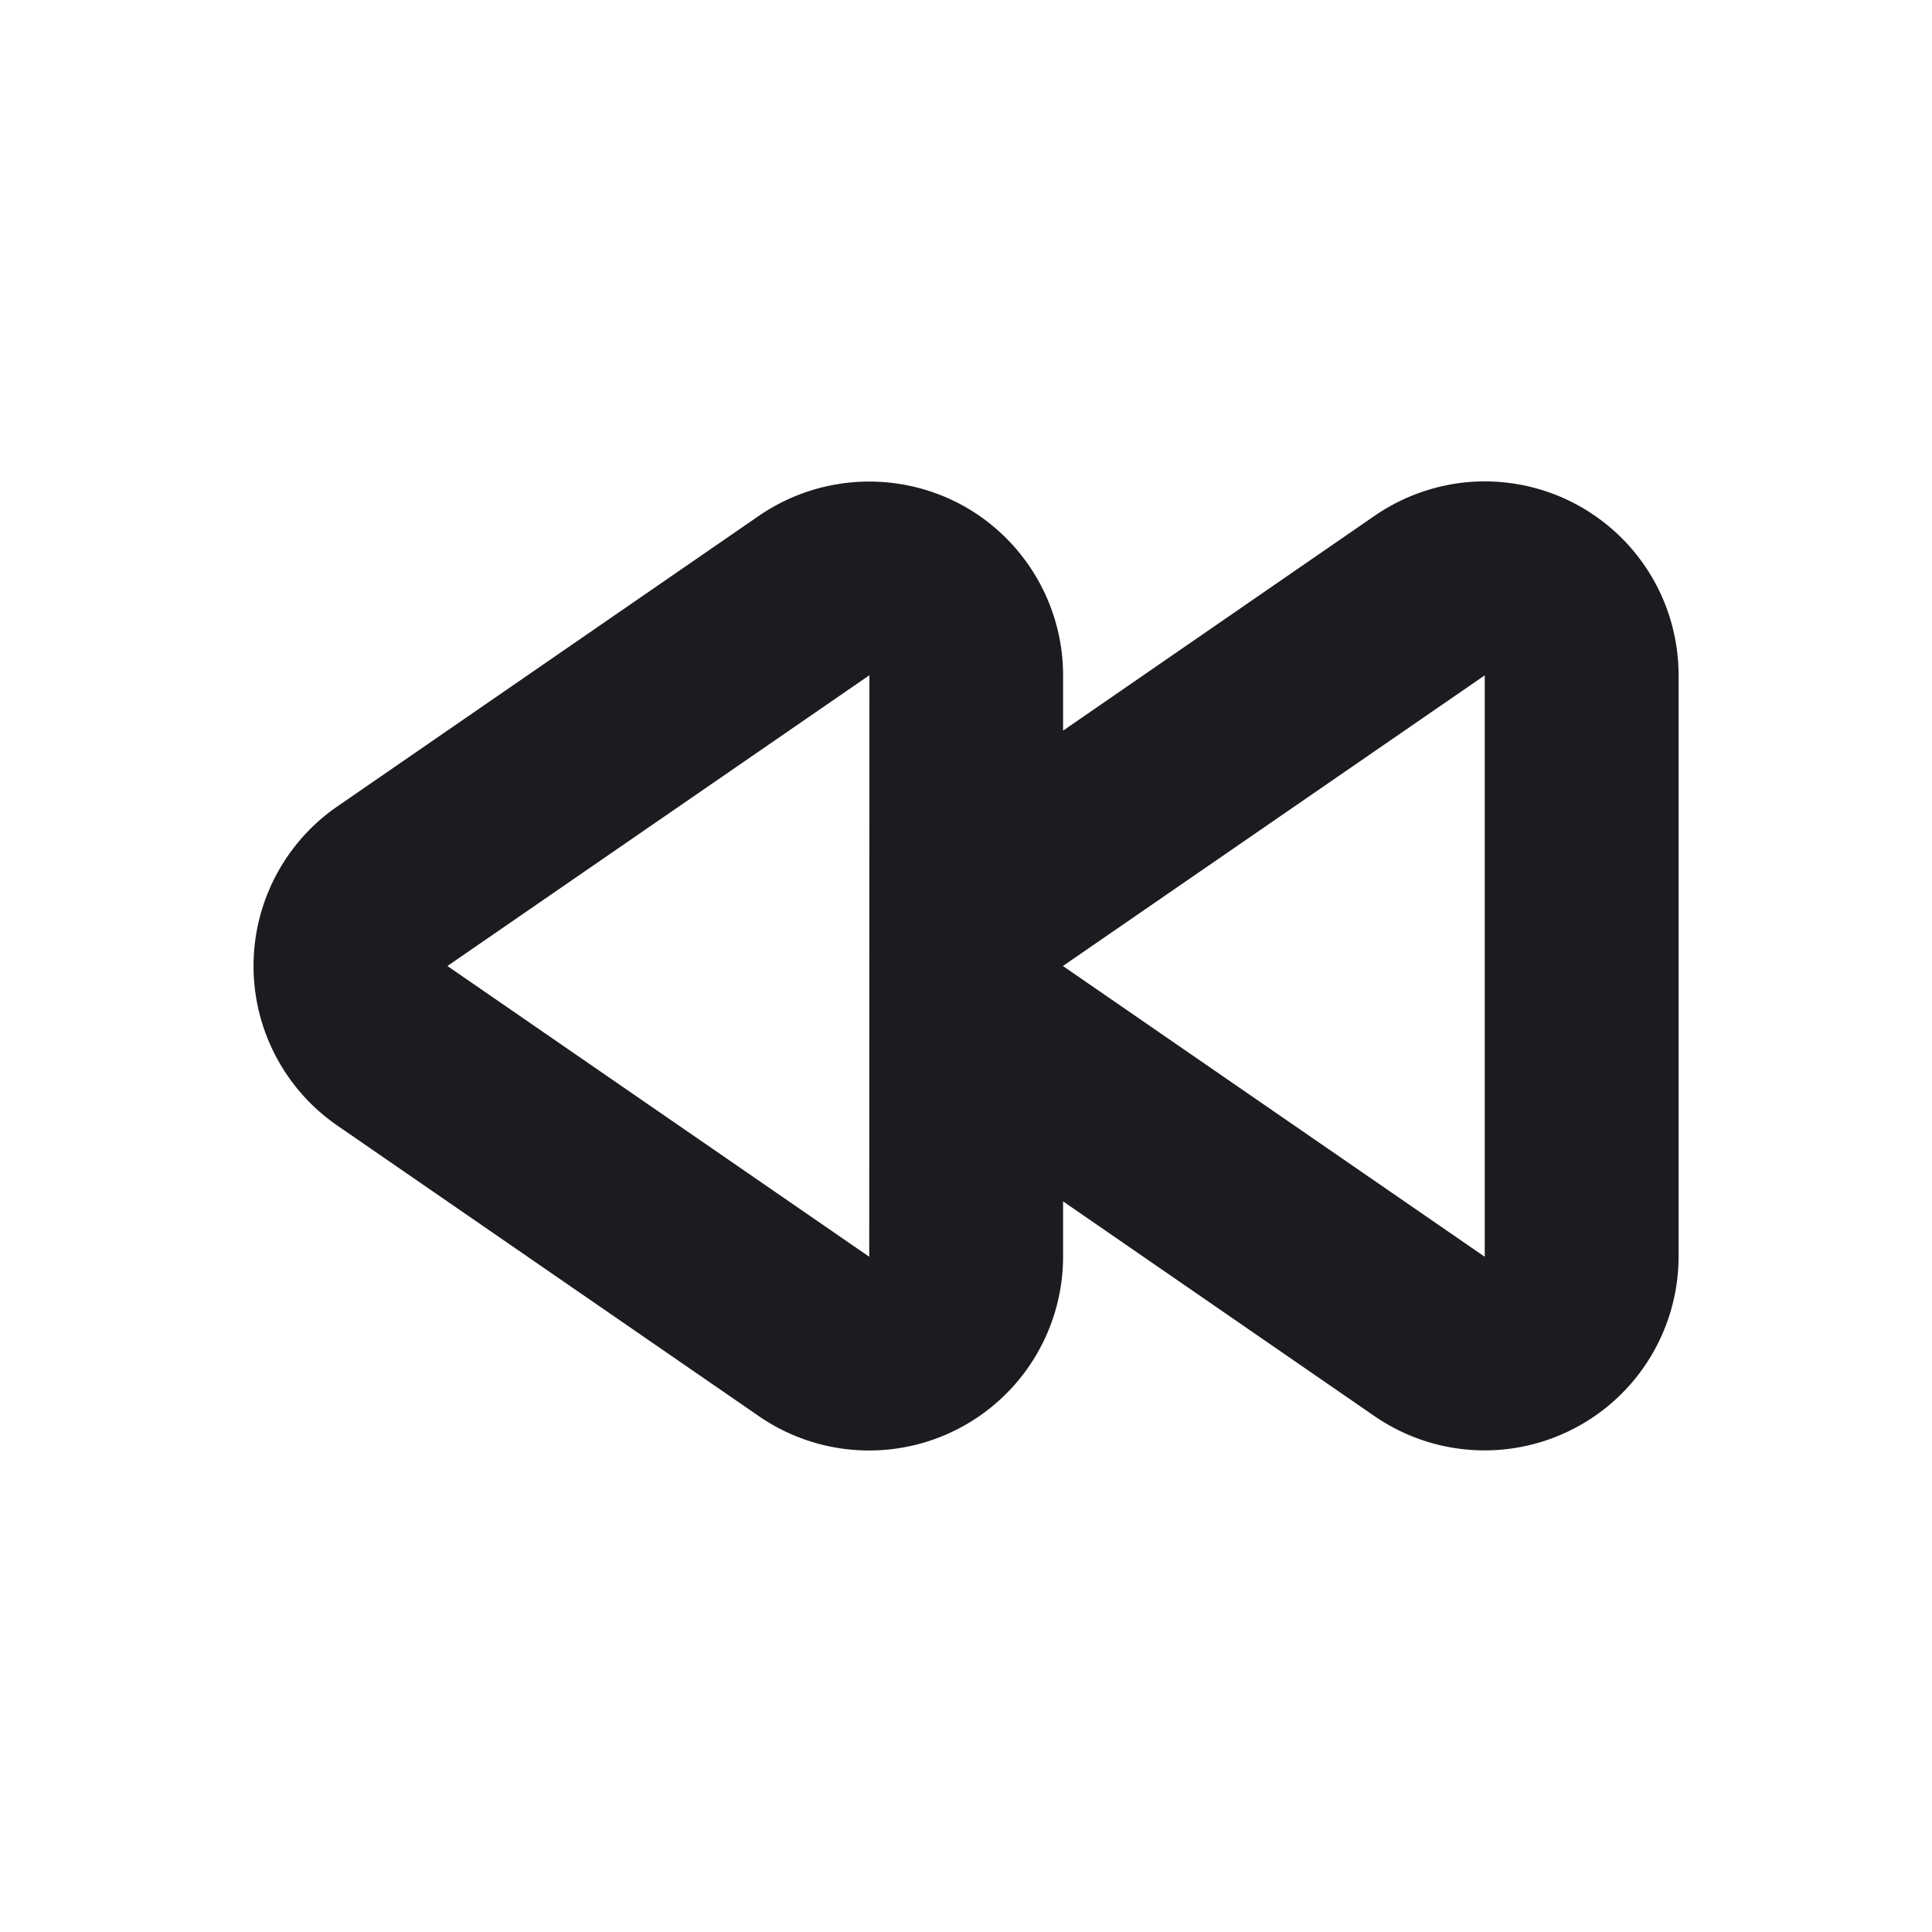 <svg xmlns="http://www.w3.org/2000/svg" width="12" height="12" fill="none"><g clip-path="url(#a)"><path fill="#1A1C1F" fill-rule="evenodd" d="M9.222 2.99a1.204 1.204 0 0 1 1.204 1.204v3.612a1.205 1.205 0 0 1-1.887.991L6.603 7.462v.344a1.205 1.205 0 0 1-1.888.991l-2.62-1.806a1.204 1.204 0 0 1 0-1.982l2.62-1.806a1.21 1.21 0 0 1 1.243-.075c.396.208.645.62.645 1.066v.344l1.936-1.335c.204-.14.443-.213.683-.213M5.4 4.194 2.779 6l2.62 1.806zm3.823 0L6.602 6l2.62 1.806V4.194" clip-rule="evenodd"/></g><defs><clipPath id="a"><path fill="#fff" d="M0 0h12v12H0z"/></clipPath></defs></svg>